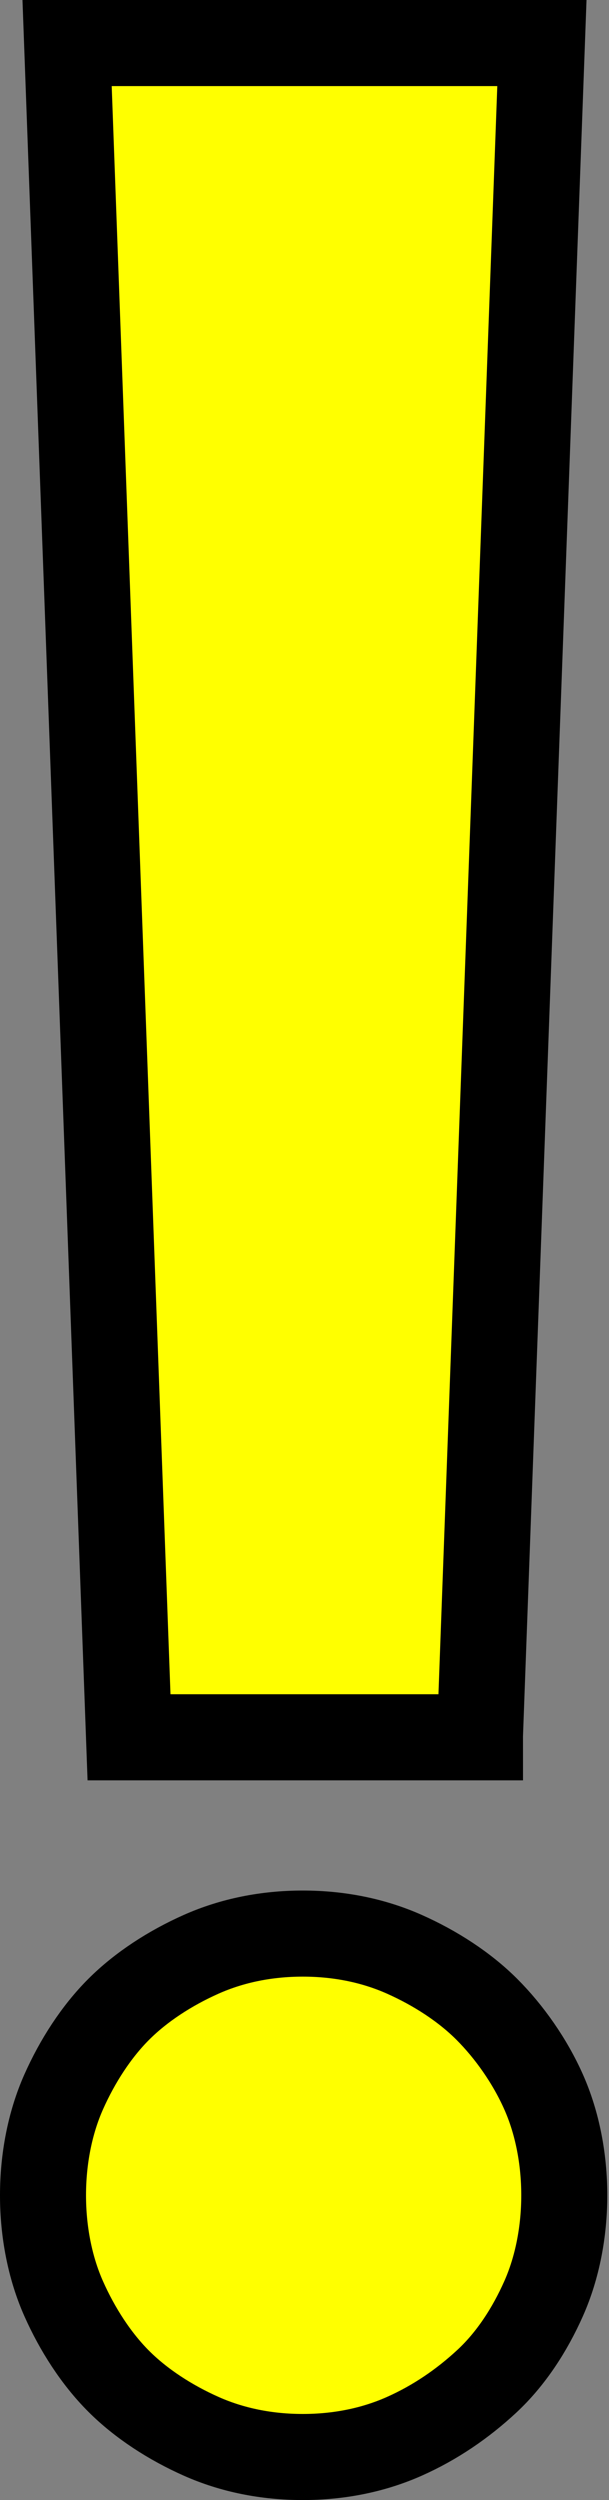 <?xml version="1.0" encoding="UTF-8"?>
<svg id="Layer_2" data-name="Layer 2" xmlns="http://www.w3.org/2000/svg" viewBox="0 0 3.54 14.52">
  <rect x="0" y="0" width="3.54" height="14.52" fill="#808080" stroke="none"/>
  <defs>
    <style>
      .cls-1 {
        fill: #ff0;
        stroke: #000;
        stroke-miterlimit: 10;
        stroke-width: .5px;
      }
    </style>
  </defs>
  <g id="Layer_1-2" data-name="Layer 1">
    <path class="cls-1" d="m1.76,11.23c.21,0,.41.04.59.12s.35.19.48.32.25.3.33.48.12.39.12.6-.04.42-.12.6-.19.35-.33.48-.3.24-.48.32-.38.12-.59.12-.41-.04-.59-.12-.35-.19-.48-.32-.24-.3-.32-.48-.12-.39-.12-.6.04-.42.12-.6.19-.35.32-.48.3-.24.48-.32.38-.12.59-.12Zm1.03-1.14H.75L.39.25h2.76l-.36,9.83Z"/>
  </g>
</svg>